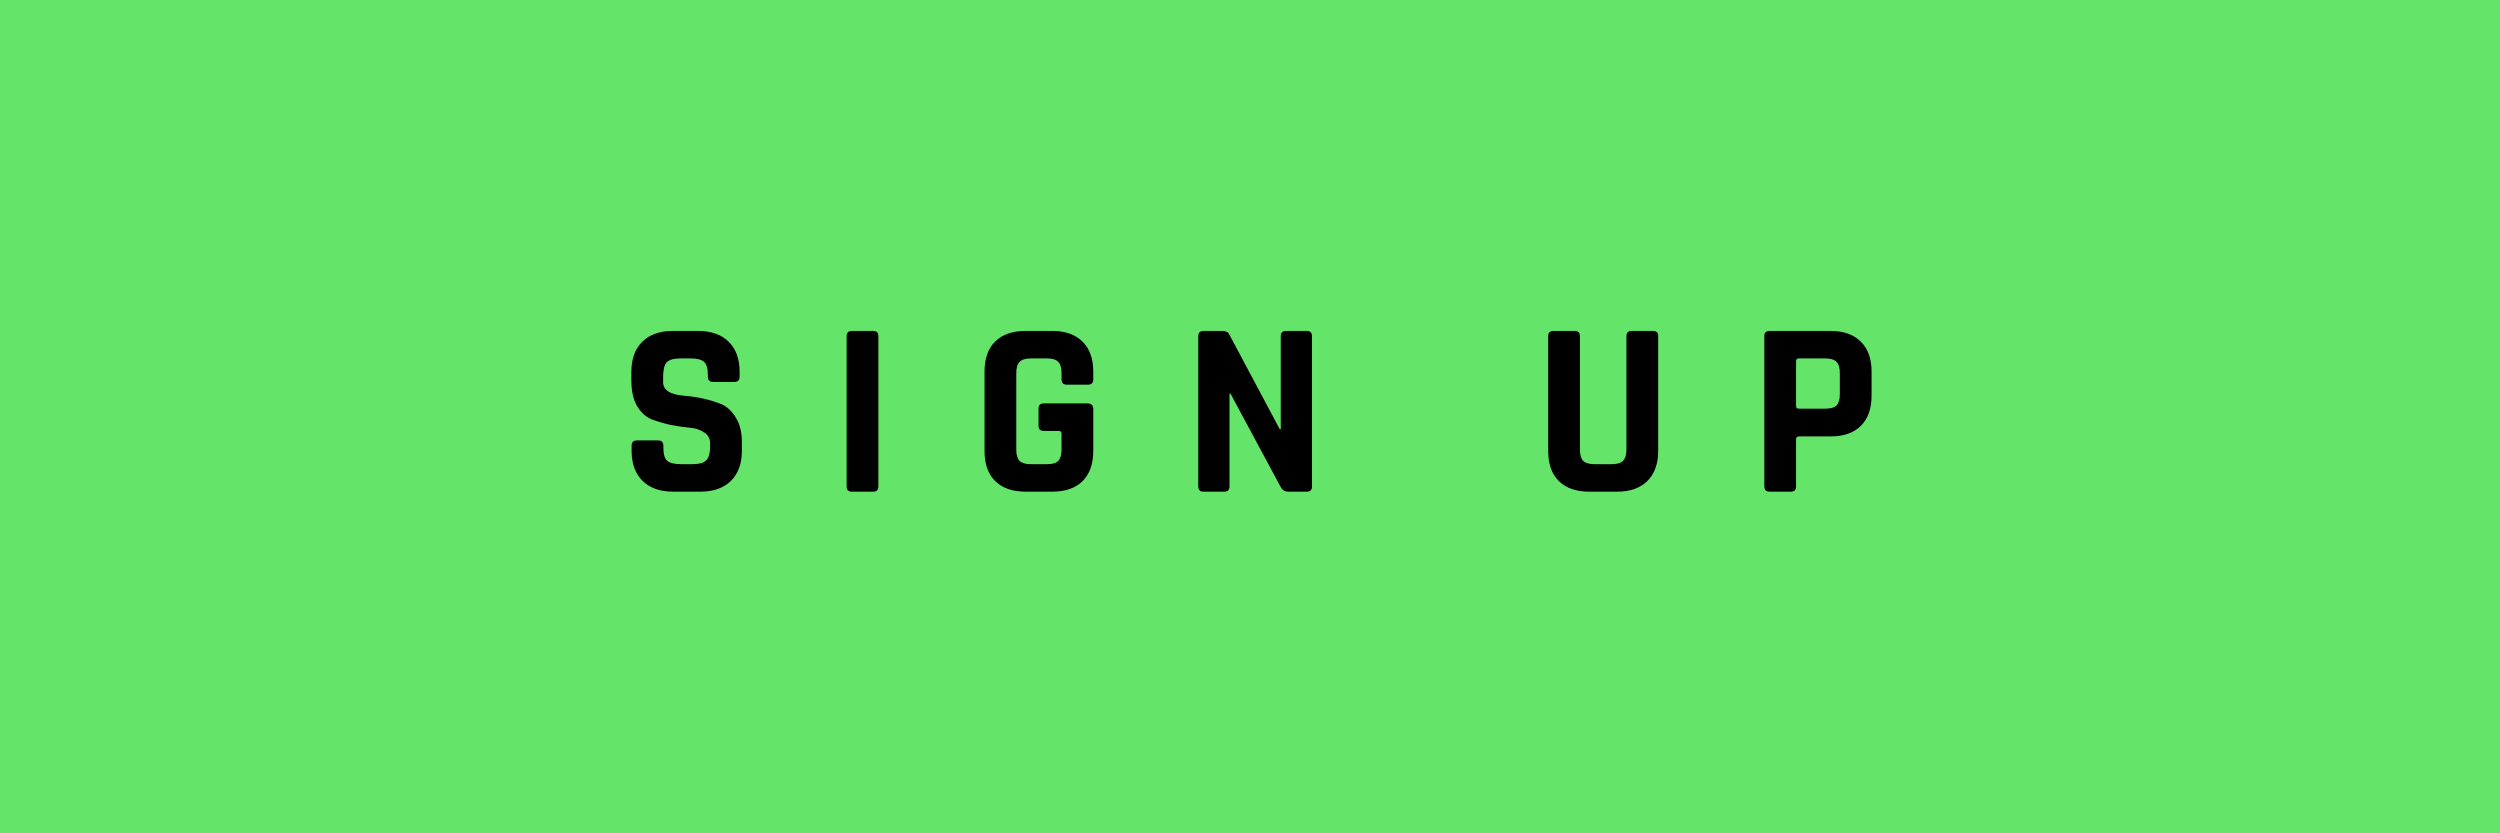 <svg width="600" height="200" viewBox="0 0 600 200" fill="none" xmlns="http://www.w3.org/2000/svg">
<rect x="0" y="0" width="600" height="200" fill="#808080" stroke="none"/>
<g clip-path="url(#clip0_765_655)">
<rect width="600" height="200" fill="white"/>
<path d="M0 0H600V200H0V0Z" fill="#64E469"/>
<path d="M205.628 125.231H185.888C185.048 125.231 184.628 124.811 184.628 123.971V87.911C184.628 87.071 185.048 86.651 185.888 86.651H190.988C191.828 86.651 192.248 87.071 192.248 87.911V117.911C192.248 118.351 192.488 118.571 192.968 118.571H205.628C206.428 118.571 206.828 119.011 206.828 119.891V123.971C206.828 124.811 206.428 125.231 205.628 125.231ZM240.081 118.631H244.341C245.621 118.631 246.521 118.371 247.041 117.851C247.601 117.291 247.881 116.371 247.881 115.091V96.791C247.881 95.511 247.601 94.611 247.041 94.091C246.521 93.531 245.621 93.251 244.341 93.251H240.081C238.801 93.251 237.901 93.531 237.381 94.091C236.861 94.611 236.601 95.511 236.601 96.791V115.091C236.601 116.371 236.861 117.291 237.381 117.851C237.901 118.371 238.801 118.631 240.081 118.631ZM245.601 125.231H238.881C235.721 125.231 233.281 124.391 231.561 122.711C229.841 121.031 228.981 118.611 228.981 115.451V96.431C228.981 93.271 229.841 90.851 231.561 89.171C233.281 87.491 235.721 86.651 238.881 86.651H245.601C248.761 86.651 251.201 87.491 252.921 89.171C254.641 90.851 255.501 93.271 255.501 96.431V115.451C255.501 118.611 254.641 121.031 252.921 122.711C251.201 124.391 248.761 125.231 245.601 125.231ZM296.347 125.231H289.987C286.827 125.231 284.387 124.391 282.667 122.711C280.947 121.031 280.087 118.611 280.087 115.451V96.431C280.087 93.271 280.947 90.851 282.667 89.171C284.387 87.491 286.827 86.651 289.987 86.651H296.347C299.467 86.651 301.887 87.511 303.607 89.231C305.327 90.911 306.187 93.311 306.187 96.431V98.231C306.187 99.111 305.767 99.551 304.927 99.551H299.827C298.987 99.551 298.567 99.111 298.567 98.231V96.791C298.567 95.511 298.307 94.611 297.787 94.091C297.267 93.531 296.367 93.251 295.087 93.251H291.187C289.947 93.251 289.047 93.531 288.487 94.091C287.967 94.611 287.707 95.511 287.707 96.791V115.091C287.707 116.371 287.967 117.291 288.487 117.851C289.047 118.371 289.947 118.631 291.187 118.631H295.087C296.367 118.631 297.267 118.371 297.787 117.851C298.307 117.291 298.567 116.371 298.567 115.091V111.311C298.567 110.871 298.347 110.651 297.907 110.651H294.307C293.467 110.651 293.047 110.231 293.047 109.391V105.311C293.047 104.471 293.467 104.051 294.307 104.051H304.807C305.727 104.051 306.187 104.511 306.187 105.431V115.451C306.187 118.571 305.327 120.991 303.607 122.711C301.887 124.391 299.467 125.231 296.347 125.231ZM373.065 118.631H377.325C378.605 118.631 379.505 118.371 380.025 117.851C380.585 117.291 380.865 116.371 380.865 115.091V96.791C380.865 95.511 380.585 94.611 380.025 94.091C379.505 93.531 378.605 93.251 377.325 93.251H373.065C371.785 93.251 370.885 93.531 370.365 94.091C369.845 94.611 369.585 95.511 369.585 96.791V115.091C369.585 116.371 369.845 117.291 370.365 117.851C370.885 118.371 371.785 118.631 373.065 118.631ZM378.585 125.231H371.865C368.705 125.231 366.265 124.391 364.545 122.711C362.825 121.031 361.965 118.611 361.965 115.451V96.431C361.965 93.271 362.825 90.851 364.545 89.171C366.265 87.491 368.705 86.651 371.865 86.651H378.585C381.745 86.651 384.185 87.491 385.905 89.171C387.625 90.851 388.485 93.271 388.485 96.431V115.451C388.485 118.611 387.625 121.031 385.905 122.711C384.185 124.391 381.745 125.231 378.585 125.231ZM433.411 86.651H438.451C439.331 86.651 439.771 87.051 439.771 87.851V115.451C439.771 118.571 438.891 120.991 437.131 122.711C435.411 124.391 432.991 125.231 429.871 125.231H423.271C420.111 125.231 417.671 124.391 415.951 122.711C414.231 121.031 413.371 118.611 413.371 115.451V87.911C413.371 87.071 413.791 86.651 414.631 86.651H419.731C420.571 86.651 420.991 87.071 420.991 87.911V115.091C420.991 116.371 421.251 117.291 421.771 117.851C422.331 118.371 423.231 118.631 424.471 118.631H428.611C429.891 118.631 430.791 118.371 431.311 117.851C431.871 117.291 432.151 116.371 432.151 115.091V87.911C432.151 87.071 432.571 86.651 433.411 86.651ZM477.185 125.231H472.145C471.265 125.231 470.825 124.811 470.825 123.971V93.911C470.825 93.471 470.605 93.251 470.165 93.251H463.325C462.485 93.251 462.065 92.831 462.065 91.991V87.911C462.065 87.071 462.485 86.651 463.325 86.651H486.005C486.845 86.651 487.265 87.071 487.265 87.911V91.991C487.265 92.831 486.845 93.251 486.005 93.251H479.165C478.685 93.251 478.445 93.471 478.445 93.911V123.971C478.445 124.811 478.025 125.231 477.185 125.231Z" fill="black"/>
<path d="M0 0H600V200H0V0Z" fill="#64E469"/>
<path d="M151.586 108.16V106.96C151.586 106.12 152.006 105.7 152.846 105.7H157.946C158.786 105.7 159.206 106.12 159.206 106.96V107.44C159.206 108.96 159.506 110 160.106 110.56C160.706 111.12 161.806 111.4 163.406 111.4H166.226C167.786 111.4 168.866 111.1 169.466 110.5C170.106 109.9 170.426 108.78 170.426 107.14V106.42C170.426 105.26 169.946 104.38 168.986 103.78C168.066 103.14 166.906 102.76 165.506 102.64C164.106 102.52 162.586 102.3 160.946 101.98C159.346 101.62 157.846 101.18 156.446 100.66C155.046 100.1 153.866 99.04 152.906 97.48C151.986 95.88 151.526 93.84 151.526 91.36V89.26C151.526 86.14 152.406 83.72 154.166 82C155.926 80.28 158.366 79.42 161.486 79.42H167.486C170.646 79.42 173.106 80.28 174.866 82C176.626 83.72 177.506 86.14 177.506 89.26V90.4C177.506 91.24 177.086 91.66 176.246 91.66H171.146C170.306 91.66 169.886 91.24 169.886 90.4V90.04C169.886 88.48 169.586 87.42 168.986 86.86C168.386 86.3 167.286 86.02 165.686 86.02H163.346C161.706 86.02 160.586 86.34 159.986 86.98C159.426 87.58 159.146 88.78 159.146 90.58V91.72C159.146 93.6 160.786 94.68 164.066 94.96C167.466 95.24 170.486 95.92 173.126 97C174.526 97.6 175.686 98.68 176.606 100.24C177.566 101.76 178.046 103.72 178.046 106.12V108.16C178.046 111.28 177.166 113.7 175.406 115.42C173.646 117.14 171.206 118 168.086 118H161.546C158.426 118 155.986 117.14 154.226 115.42C152.466 113.7 151.586 111.28 151.586 108.16ZM210.81 80.68V116.74C210.81 117.58 210.39 118 209.55 118H204.45C203.61 118 203.19 117.58 203.19 116.74V80.68C203.19 79.84 203.61 79.42 204.45 79.42H209.55C210.39 79.42 210.81 79.84 210.81 80.68ZM252.546 118H246.186C243.026 118 240.586 117.16 238.866 115.48C237.146 113.8 236.286 111.38 236.286 108.22V89.2C236.286 86.04 237.146 83.62 238.866 81.94C240.586 80.26 243.026 79.42 246.186 79.42H252.546C255.666 79.42 258.086 80.28 259.806 82C261.526 83.68 262.386 86.08 262.386 89.2V91C262.386 91.88 261.966 92.32 261.126 92.32H256.026C255.186 92.32 254.766 91.88 254.766 91V89.56C254.766 88.28 254.506 87.38 253.986 86.86C253.466 86.3 252.566 86.02 251.286 86.02H247.386C246.146 86.02 245.246 86.3 244.686 86.86C244.166 87.38 243.906 88.28 243.906 89.56V107.86C243.906 109.14 244.166 110.06 244.686 110.62C245.246 111.14 246.146 111.4 247.386 111.4H251.286C252.566 111.4 253.466 111.14 253.986 110.62C254.506 110.06 254.766 109.14 254.766 107.86V104.08C254.766 103.64 254.546 103.42 254.106 103.42H250.506C249.666 103.42 249.246 103 249.246 102.16V98.08C249.246 97.24 249.666 96.82 250.506 96.82H261.006C261.926 96.82 262.386 97.28 262.386 98.2V108.22C262.386 111.34 261.526 113.76 259.806 115.48C258.086 117.16 255.666 118 252.546 118ZM293.822 118H288.842C288.002 118 287.582 117.58 287.582 116.74V80.68C287.582 79.84 288.002 79.42 288.842 79.42H293.342C294.182 79.42 294.742 79.7 295.022 80.26L307.142 103H307.382V80.68C307.382 79.84 307.802 79.42 308.642 79.42H313.622C314.462 79.42 314.882 79.84 314.882 80.68V116.74C314.882 117.58 314.462 118 313.622 118H309.242C308.362 118 307.722 117.6 307.322 116.8L295.322 94.48H295.082V116.74C295.082 117.58 294.662 118 293.822 118ZM391.603 79.42H396.643C397.523 79.42 397.963 79.82 397.963 80.62V108.22C397.963 111.34 397.083 113.76 395.323 115.48C393.603 117.16 391.183 118 388.063 118H381.463C378.303 118 375.863 117.16 374.143 115.48C372.423 113.8 371.563 111.38 371.563 108.22V80.68C371.563 79.84 371.983 79.42 372.823 79.42H377.923C378.763 79.42 379.183 79.84 379.183 80.68V107.86C379.183 109.14 379.443 110.06 379.963 110.62C380.523 111.14 381.423 111.4 382.663 111.4H386.803C388.083 111.4 388.983 111.14 389.503 110.62C390.063 110.06 390.343 109.14 390.343 107.86V80.68C390.343 79.84 390.763 79.42 391.603 79.42ZM429.797 118H424.697C423.857 118 423.437 117.58 423.437 116.74V80.68C423.437 79.84 423.857 79.42 424.697 79.42H439.337C442.457 79.42 444.877 80.28 446.597 82C448.317 83.68 449.177 86.08 449.177 89.2V94.96C449.177 98.08 448.317 100.5 446.597 102.22C444.877 103.9 442.457 104.74 439.337 104.74H431.777C431.297 104.74 431.057 104.96 431.057 105.4V116.74C431.057 117.58 430.637 118 429.797 118ZM431.717 98.08H438.077C439.357 98.08 440.257 97.82 440.777 97.3C441.297 96.74 441.557 95.84 441.557 94.6V89.56C441.557 88.28 441.297 87.38 440.777 86.86C440.257 86.3 439.357 86.02 438.077 86.02H431.717C431.277 86.02 431.057 86.24 431.057 86.68V97.42C431.057 97.86 431.277 98.08 431.717 98.08Z" fill="black"/>
</g>
<defs>
<clipPath id="clip0_765_655">
<rect width="600" height="200" fill="white"/>
</clipPath>
</defs>
</svg>
